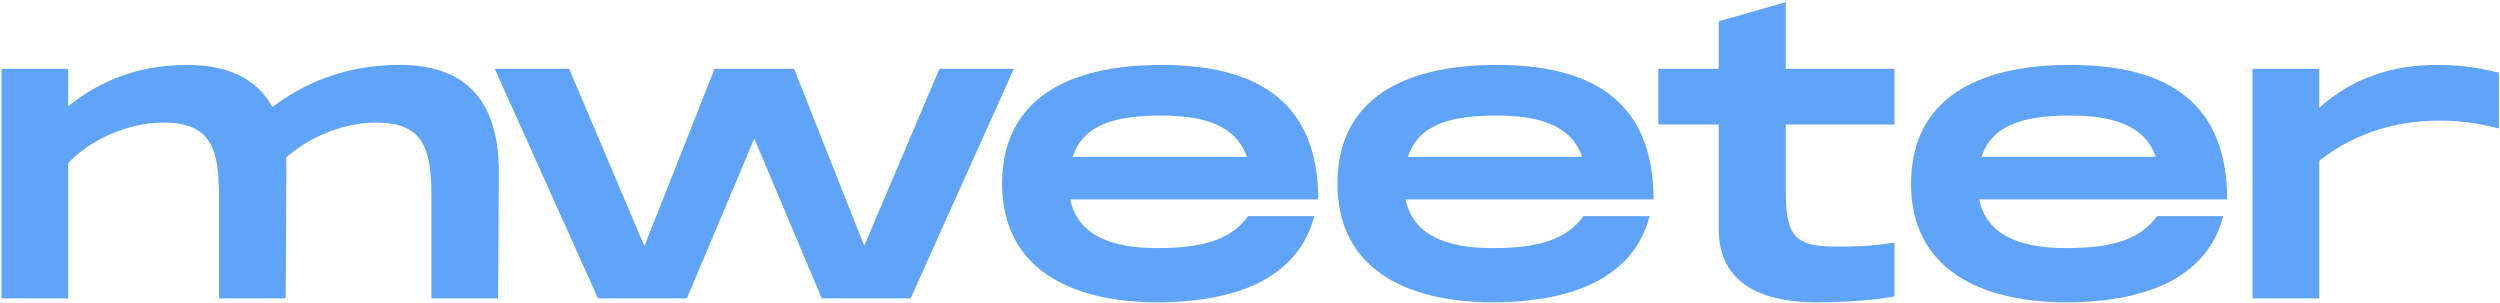 <svg xmlns="http://www.w3.org/2000/svg" width="833" height="101" fill="none"><path fill="#60A4FA" d="M133.231 21.63c17.143 0 32.728 7.272 32.987 34.934l-.259 42.857h-22.208V65.525c0-16.234-2.728-24.675-18.572-24.675-11.688 0-23.117 5.584-29.87 11.688.13 1.299.13 2.598.13 4.026l-.26 42.857H72.972V65.525c0-16.234-2.728-24.675-18.572-24.675-12.857 0-25.325 6.623-31.688 13.506v45.065H.504V22.928h22.208v12.467c8.311-6.623 20.779-13.766 39.74-13.766 11.558 0 22.468 3.377 28.312 14.026 9.87-7.403 23.506-14.026 42.467-14.026ZM313.022 22.928h24.805L303.412 99.42h-29.611l-22.467-53.247-22.468 53.247h-29.61L164.84 22.928h24.806l25.065 59.09 23.376-59.09h26.494l23.376 58.96 25.065-58.96ZM385.588 82.668c15.325 0 24.676-2.857 30.26-10.65h22.078C432.861 91.5 413.9 100.72 385.588 100.72c-29.091 0-51.688-11.429-51.688-39.48 0-28.182 21.948-39.61 52.987-39.61 29.091 0 52.338 10 52.338 44.804h-82.598c2.468 12.208 14.156 16.234 28.961 16.234Zm1.169-44.156c-15.195 0-25.844 2.987-29.351 13.766h58.052c-3.766-10.779-14.675-13.766-28.701-13.766ZM497.322 82.668c15.325 0 24.675-2.857 30.26-10.65h22.078c-5.065 19.481-24.026 28.702-52.338 28.702-29.091 0-51.688-11.429-51.688-39.48 0-28.182 21.948-39.61 52.987-39.61 29.091 0 52.338 10 52.338 44.804h-82.598c2.468 12.208 14.156 16.234 28.961 16.234Zm1.169-44.156c-15.195 0-25.844 2.987-29.351 13.766h58.052c-3.766-10.779-14.675-13.766-28.701-13.766ZM631.25 41.5h-36.234v22.077c0 14.805 2.857 18.572 16.364 18.572 7.013 0 10.909 0 19.87-1.3v17.923c-7.403 1.299-15.844 1.948-26.104 1.948-19.74 0-32.468-7.403-32.468-24.286V41.5h-20.13V22.928h20.13V7.084L595.016.72v22.208h36.234v18.571ZM688.449 82.668c15.325 0 24.676-2.857 30.26-10.65h22.078c-5.065 19.481-24.026 28.702-52.338 28.702-29.091 0-51.688-11.429-51.688-39.48 0-28.182 21.948-39.61 52.987-39.61 29.091 0 52.338 10 52.338 44.804h-82.598c2.468 12.208 14.156 16.234 28.961 16.234Zm1.169-44.156c-15.195 0-25.844 2.987-29.35 13.766h58.051c-3.766-10.779-14.675-13.766-28.701-13.766ZM811.983 21.63c9.091 0 15.455 1.298 20.65 2.597v18.57c-7.273-1.817-13.117-2.596-19.611-2.596-12.467 0-26.753 2.857-40.26 13.376v45.844h-22.207V22.928h22.207v12.987c11.429-10.26 24.936-14.286 39.221-14.286Z"/></svg>